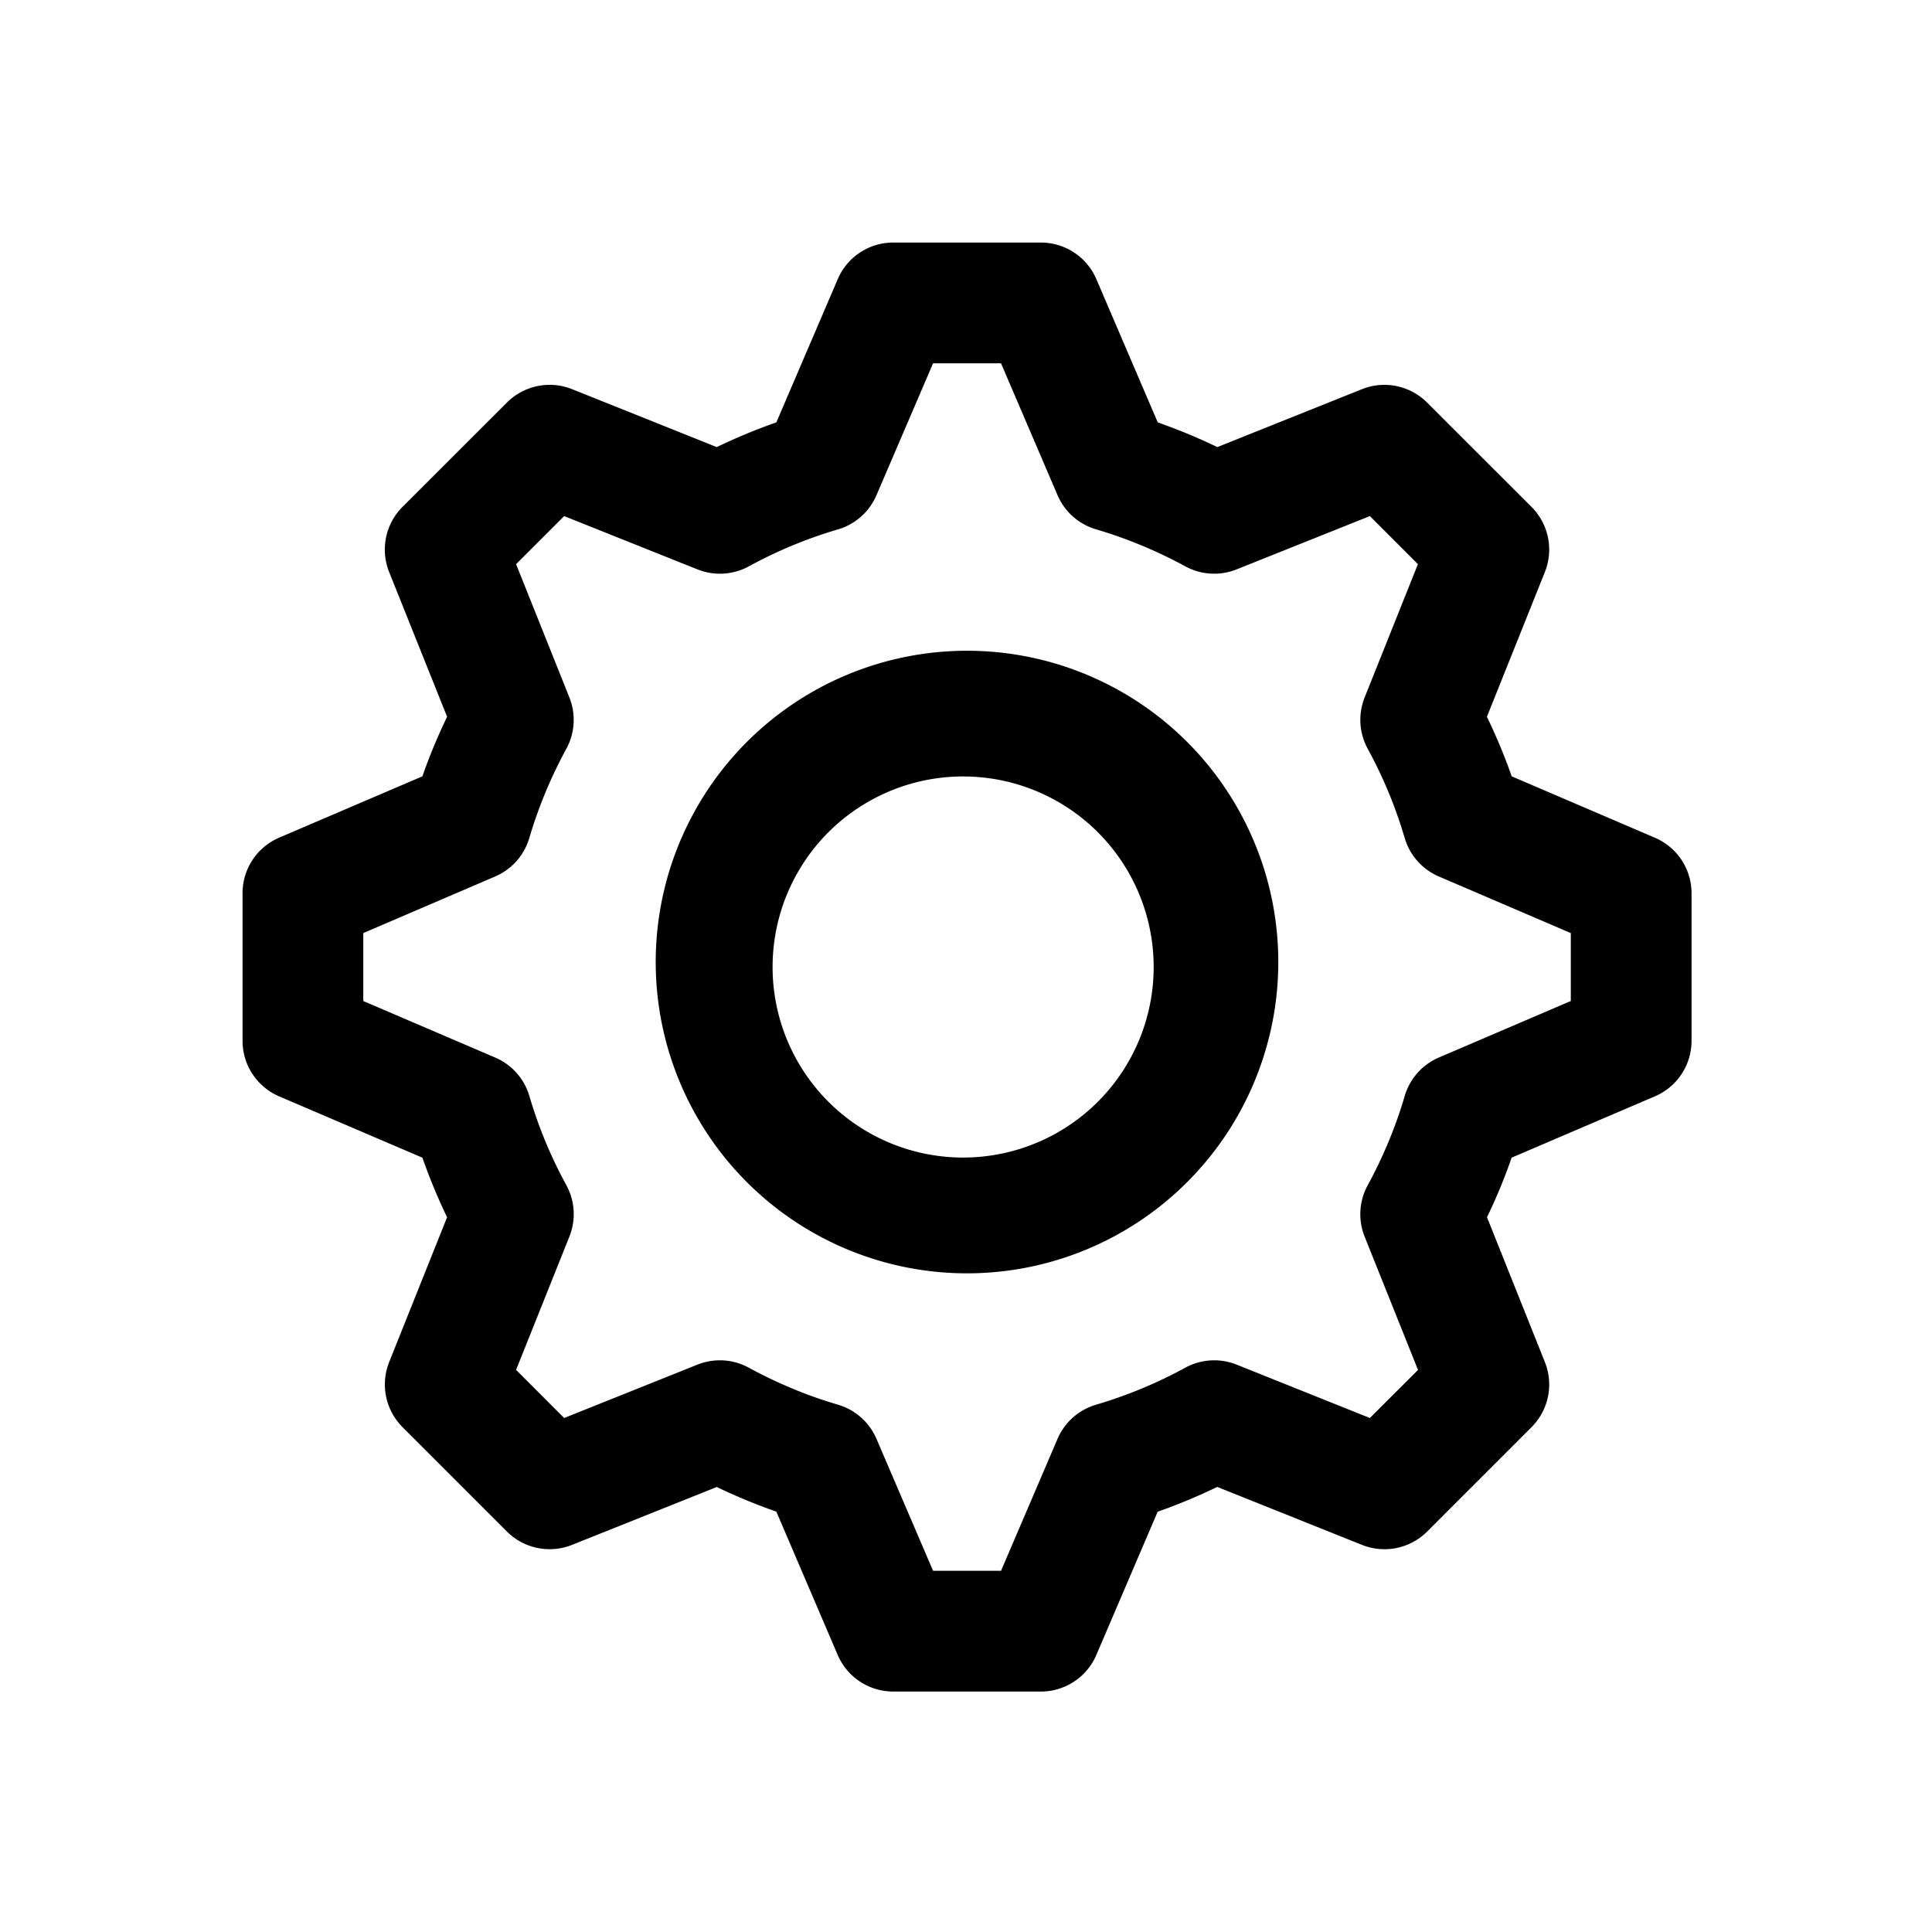 <svg xmlns="http://www.w3.org/2000/svg" width="24" height="24" viewBox="0 0 24 24"><path fill-rule="evenodd" d="M10.407 3.467a.75.75 0 0 1 .689-.454h1.833c.3 0 .572.178.69.454l.763 1.78c.253.089.5.191.74.307l1.798-.72a.75.75 0 0 1 .808.167l1.297 1.296a.75.75 0 0 1 .166.809l-.72 1.798c.116.24.219.486.308.74l1.78.763a.75.75 0 0 1 .454.689v1.833a.75.75 0 0 1-.455.69l-1.78.762c-.088.254-.19.501-.306.74l.719 1.799a.75.75 0 0 1-.166.809l-1.296 1.296a.75.75 0 0 1-.81.166l-1.798-.72a7.1 7.1 0 0 1-.74.308l-.762 1.78a.75.75 0 0 1-.69.454h-1.833a.75.75 0 0 1-.69-.455l-.762-1.78a7.153 7.153 0 0 1-.74-.306l-1.798.719a.75.75 0 0 1-.809-.166l-1.296-1.296a.75.75 0 0 1-.166-.81l.719-1.798a7.121 7.121 0 0 1-.307-.74l-1.78-.762a.75.75 0 0 1-.454-.69v-1.833c0-.3.178-.571.454-.69l1.78-.762c.089-.254.191-.5.307-.74l-.72-1.798a.75.75 0 0 1 .167-.81l1.296-1.295a.75.75 0 0 1 .809-.167l1.798.72c.24-.116.486-.218.74-.307l.763-1.78m1.184 1.046-.703 1.638a.75.75 0 0 1-.477.425c-.389.114-.76.269-1.11.46a.75.75 0 0 1-.637.037l-1.656-.662-.597.597.662 1.656a.75.75 0 0 1-.038.638c-.19.349-.345.72-.46 1.109a.75.75 0 0 1-.424.477l-1.638.703v.844l1.638.702a.75.75 0 0 1 .425.478c.114.388.269.76.46 1.109a.75.75 0 0 1 .037.638l-.662 1.655.597.598 1.656-.663a.75.75 0 0 1 .638.038c.349.19.72.346 1.109.46a.75.75 0 0 1 .477.424l.703 1.639h.844l.702-1.639a.75.75 0 0 1 .478-.424 5.63 5.63 0 0 0 1.109-.46.75.75 0 0 1 .638-.038l1.655.663.598-.597-.663-1.656a.75.75 0 0 1 .038-.638c.19-.35.346-.72.46-1.11a.75.75 0 0 1 .424-.477l1.639-.702v-.844l-1.639-.703a.75.75 0 0 1-.424-.477 5.624 5.624 0 0 0-.46-1.11.75.75 0 0 1-.038-.637l.662-1.656-.597-.597-1.655.662a.75.75 0 0 1-.638-.038c-.35-.19-.72-.345-1.11-.46a.75.75 0 0 1-.477-.424l-.702-1.638h-.844m.422 5.133a2.367 2.367 0 1 0 0 4.733 2.367 2.367 0 0 0 0-4.733m-3.867 2.367a3.867 3.867 0 1 1 7.733 0 3.867 3.867 0 0 1-7.733 0"/></svg>
